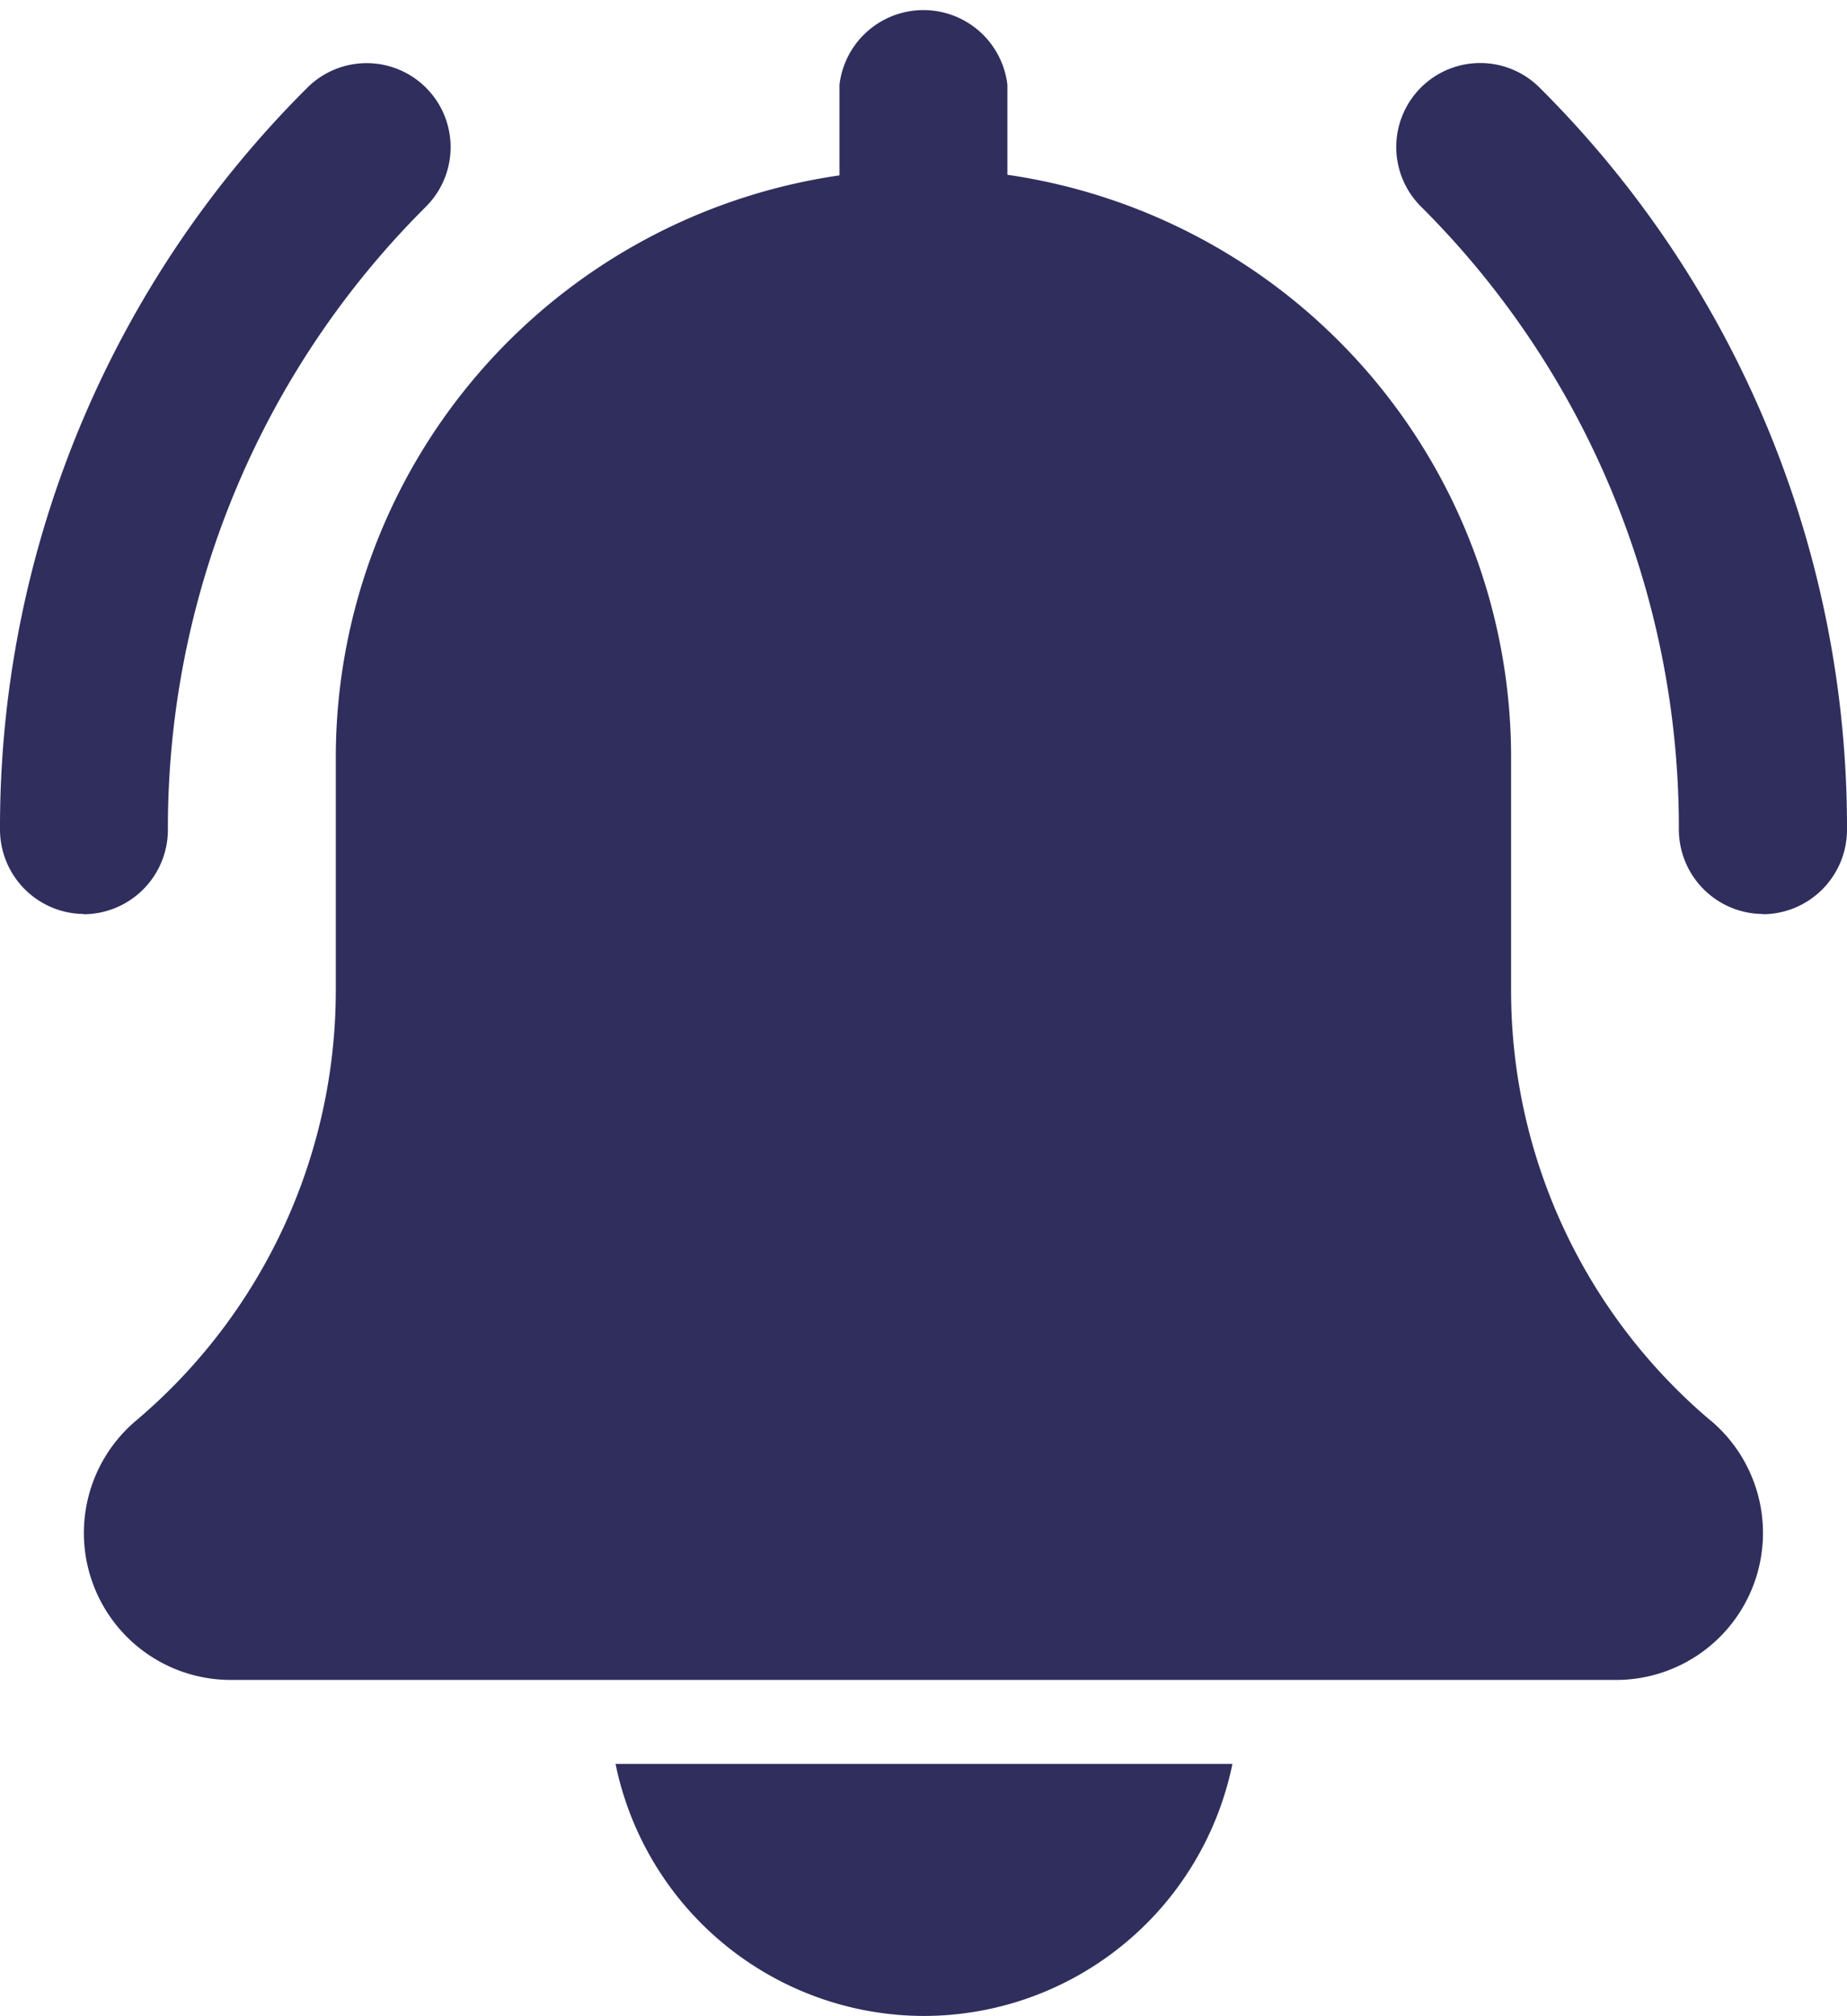 <svg id="notification" xmlns="http://www.w3.org/2000/svg" width="15.291" height="16.679" viewBox="0 0 15.291 16.679">
  <path id="Path_260" data-name="Path 260" d="M357.847,23.036a.7.7,0,0,1-.695-.695,7.251,7.251,0,0,0-2.137-5.16A.695.695,0,0,1,356,16.2a8.629,8.629,0,0,1,2.544,6.143.7.7,0,0,1-.695.695Zm0,0" transform="translate(-343.253 -15.474)" fill="#2f2e5d"/>
  <path id="Path_261" data-name="Path 261" d="M.695,23.036A.7.7,0,0,1,0,22.342,8.63,8.63,0,0,1,2.544,16.2a.695.695,0,1,1,.983.983,7.249,7.249,0,0,0-2.137,5.16.7.7,0,0,1-.7.695Zm0,0" transform="translate(0 -15.474)" fill="#2f2e5d"/>
  <path id="Path_262" data-name="Path 262" d="M34.8,11.754a4.655,4.655,0,0,1-1.653-3.562V6.255a4.869,4.869,0,0,0-4.17-4.809V.7a.7.7,0,0,0-1.39,0v.751a4.868,4.868,0,0,0-4.17,4.809V8.192a4.66,4.66,0,0,1-1.66,3.567,1.216,1.216,0,0,0,.791,2.14H34.016a1.216,1.216,0,0,0,.785-2.145Zm0,0" transform="translate(-20.637 0)" fill="#2f2e5d"/>
  <path id="Path_263" data-name="Path 263" d="M158.842,450.085A2.61,2.61,0,0,0,161.4,448h-5.107a2.61,2.61,0,0,0,2.553,2.085Zm0,0" transform="translate(-151.197 -433.406)" fill="#2f2e5d"/>
</svg>
